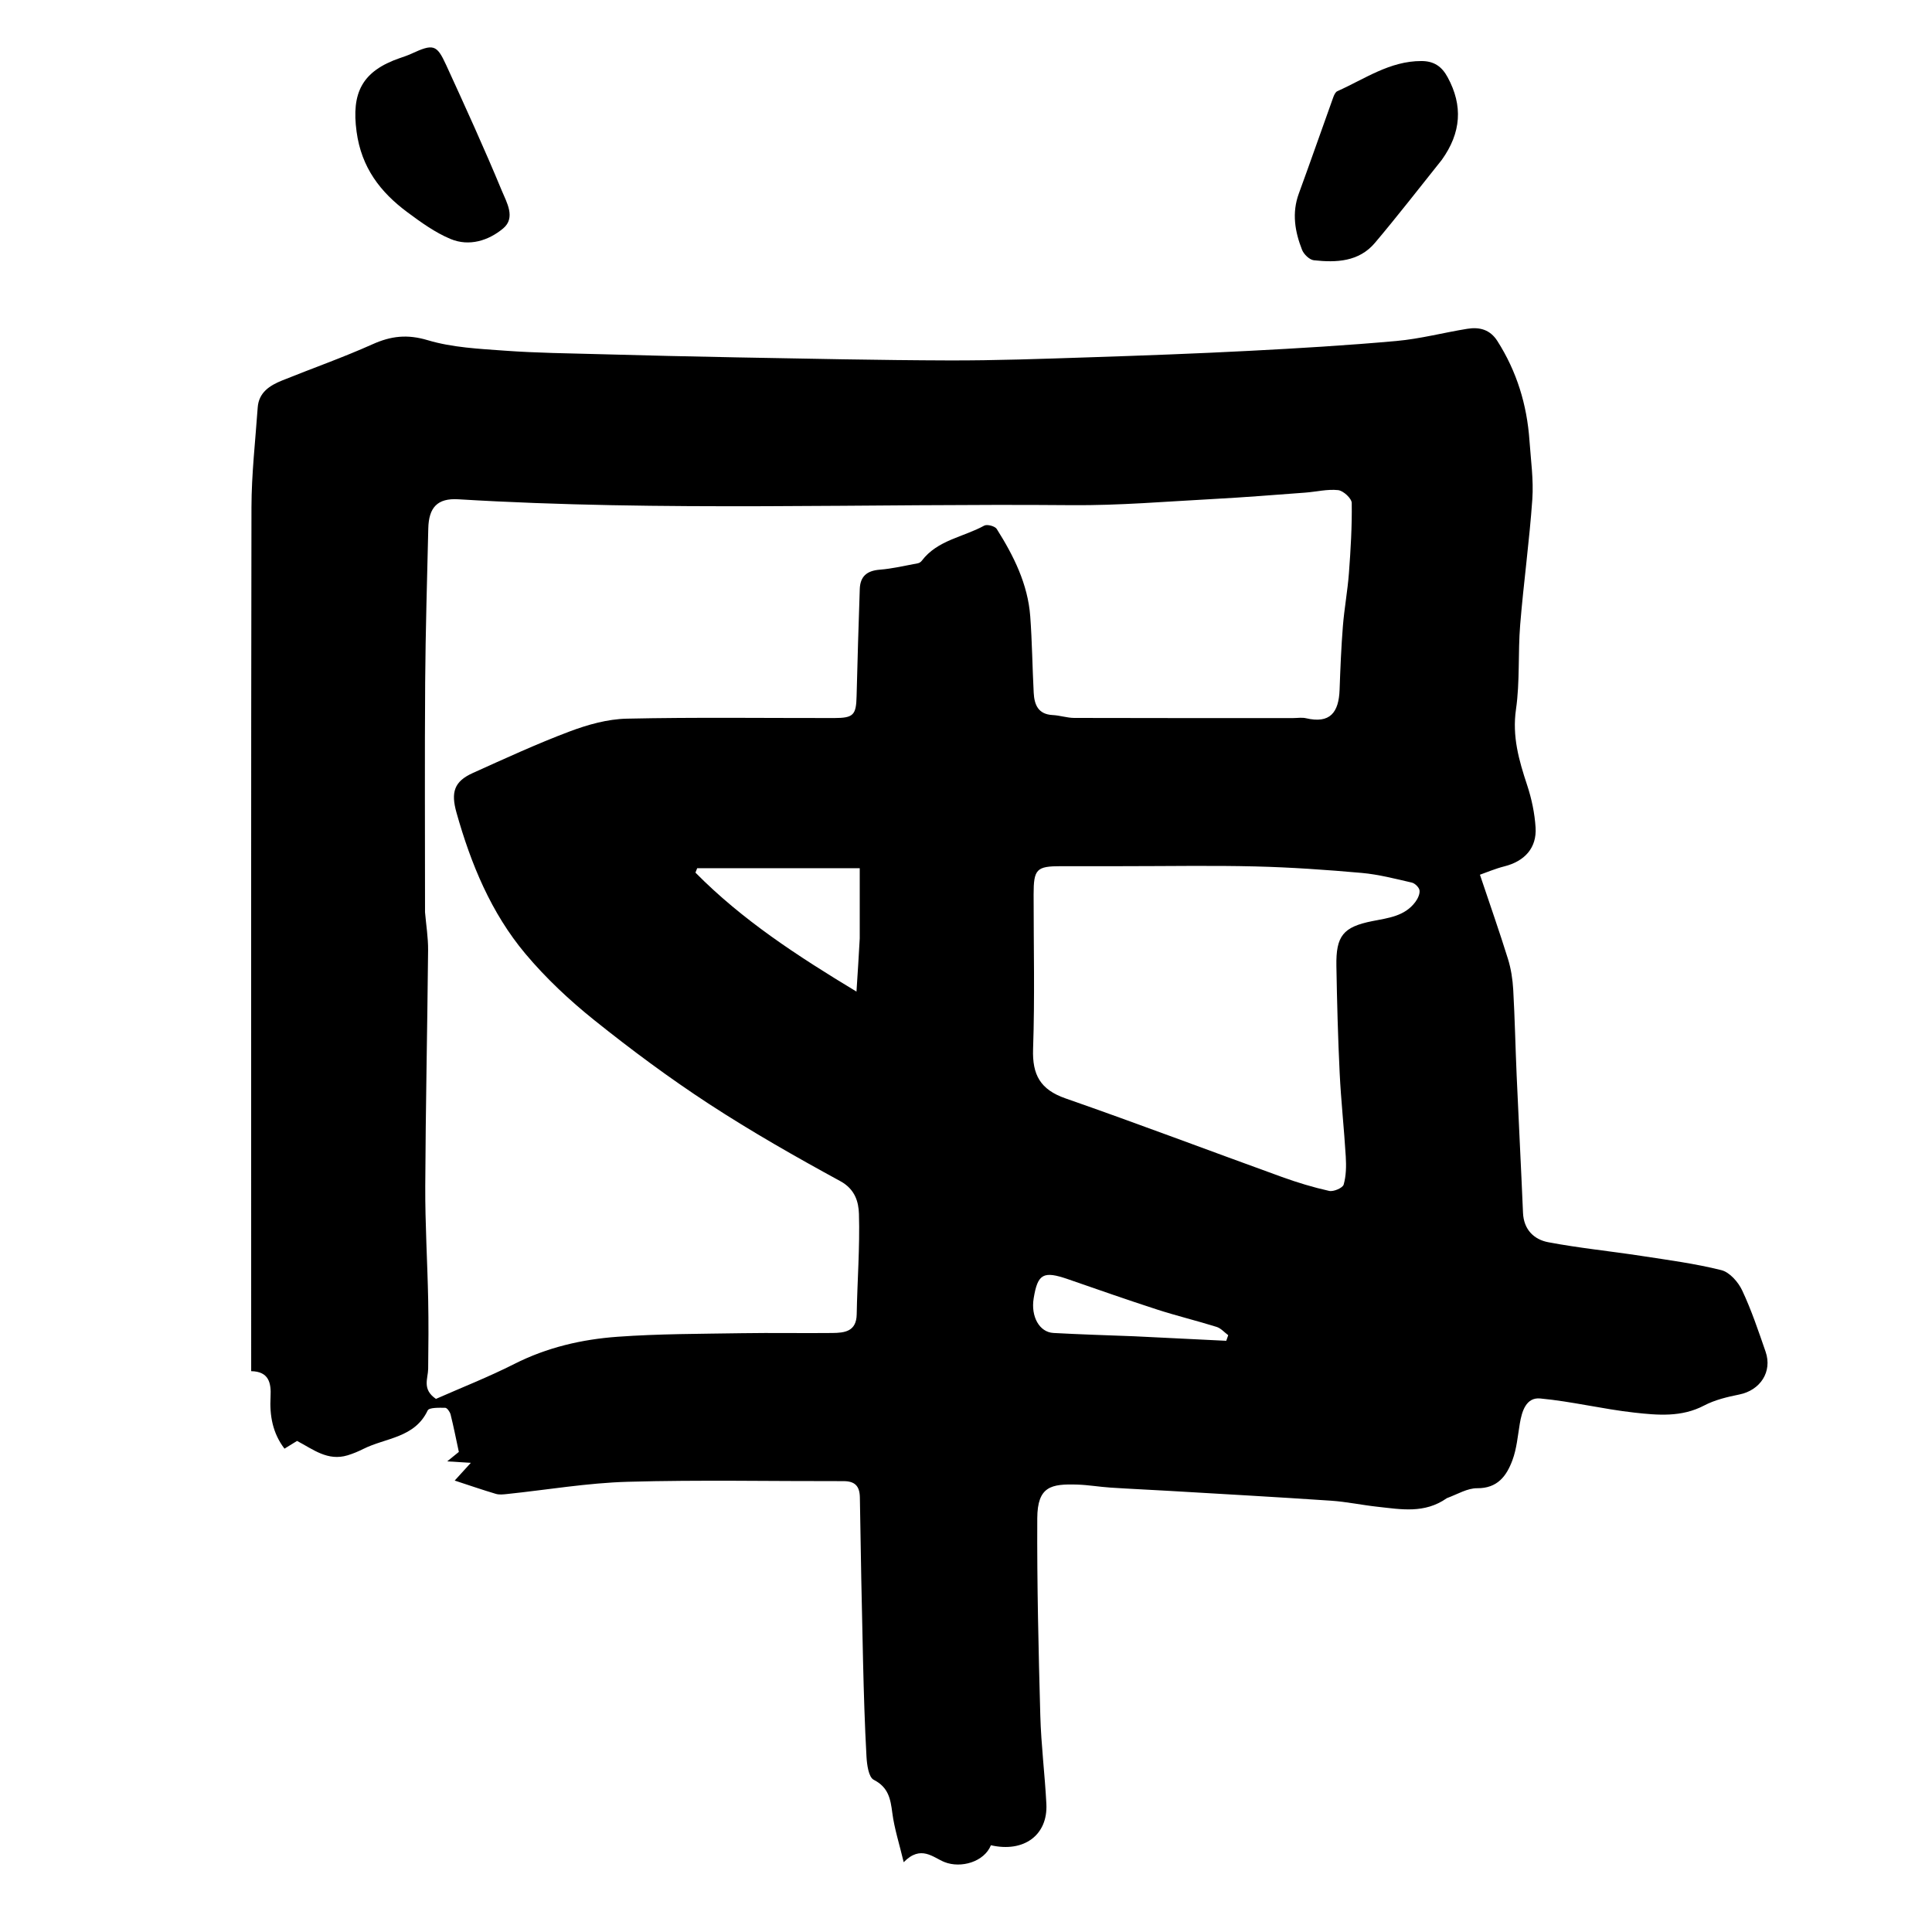 <svg viewBox="0 0 600 600" xmlns="http://www.w3.org/2000/svg">
<path d="m449.33 465.27c-6.937 4.888-14.272 3.454-21.494 2.671-4.846-0.525-9.649-1.56-14.503-1.888-16.743-1.131-33.5-2.059-50.252-3.048-6.083-0.359-12.172-0.622-18.253-1.021-3.422-0.225-6.825-0.826-10.247-0.931-8.1-0.249-12.397 0.49-12.446 10.463-0.101 20.413 0.382 40.834 0.941 61.244 0.251 9.171 1.417 18.312 1.885 27.482 0.494 9.684-7.023 15.162-17.221 12.815-2.094 5.166-9.302 7.256-14.422 5.223-3.541-1.406-7.325-5.441-12.667 0.047-1.382-5.784-2.906-10.472-3.531-15.277-0.57-4.386-1.183-7.971-5.782-10.322-1.587-0.811-2.104-4.671-2.244-7.187-0.55-9.905-0.837-19.828-1.071-29.747-0.399-16.914-0.727-33.831-0.984-50.748-0.054-3.553-1.552-5.074-5.093-5.066-22.329 0.048-44.671-0.426-66.982 0.201-12.521 0.352-24.992 2.497-37.488 3.801-1.153 0.12-2.41 0.273-3.483-0.047-4.232-1.26-8.409-2.701-12.784-4.133 1.214-1.334 2.761-3.034 5.014-5.51-3.113-0.191-4.909-0.3-7.345-0.45 1.626-1.319 2.893-2.347 3.618-2.935-0.896-4.162-1.631-7.914-2.559-11.617-0.206-0.821-1.09-2.082-1.672-2.087-1.878-0.018-4.995-0.129-5.449 0.83-4.052 8.56-13.049 8.465-19.963 11.937-1.57 0.789-3.216 1.478-4.895 1.989-6.207 1.887-10.74-1.867-15.706-4.467-1.117 0.688-2.493 1.535-3.904 2.403-3.679-4.793-4.651-10.286-4.328-16.097 0.241-4.341-0.532-7.872-6.015-7.97v-5.308c0-87.65-0.066-175.3 0.088-262.95 0.018-10.337 1.211-20.674 1.937-31.005 0.331-4.709 3.757-6.86 7.593-8.408 9.345-3.772 18.876-7.12 28.061-11.241 5.761-2.585 10.798-3.167 17.149-1.266 7.685 2.3 16.023 2.679 24.123 3.266 9.723 0.705 19.493 0.811 29.246 1.075 14.248 0.385 28.498 0.745 42.75 0.998 21.914 0.39 43.829 0.881 65.745 0.944 14.415 0.041 28.836-0.487 43.248-0.958 16.673-0.544 33.346-1.153 50.004-2.016 15.265-0.79 30.534-1.697 45.755-3.068 7.38-0.665 14.639-2.6 21.982-3.783 3.764-0.606 7.049 0.203 9.34 3.797 6.025 9.45 9.185 19.792 9.962 30.9 0.425 6.076 1.307 12.207 0.888 18.236-0.907 13.032-2.718 25.999-3.775 39.024-0.708 8.72-0.05 17.597-1.298 26.215-1.22 8.423 0.914 15.851 3.459 23.533 1.4 4.227 2.344 8.735 2.626 13.171 0.403 6.335-3.391 10.475-9.662 12.06-2.872 0.726-5.628 1.911-7.62 2.604 3.095 9.221 6.06 17.644 8.709 26.165 0.953 3.067 1.45 6.352 1.631 9.568 0.501 8.908 0.676 17.834 1.07 26.748 0.625 14.171 1.367 28.337 1.966 42.508 0.22 5.205 3.374 8.296 7.84 9.143 9.56 1.812 19.279 2.772 28.908 4.249 8.323 1.277 16.711 2.385 24.856 4.425 2.563 0.642 5.234 3.681 6.457 6.281 2.886 6.136 5.055 12.625 7.281 19.053 2.15 6.21-1.665 11.974-8.14 13.28-3.739 0.754-7.614 1.67-10.95 3.423-7.032 3.696-14.42 3.01-21.675 2.205-9.789-1.085-19.441-3.477-29.238-4.391-4.36-0.407-5.684 3.939-6.335 7.825-0.638 3.81-0.961 7.771-2.288 11.344-1.802 4.855-4.601 8.764-10.958 8.707-3.019-0.027-6.055 1.843-9.409 3.087m-317.33-181.93c0.333 3.918 0.985 7.84 0.948 11.755-0.23 24.416-0.769 48.83-0.881 73.246-0.054 11.749 0.671 23.499 0.907 35.252 0.144 7.163 0.089 14.331-0.003 21.495-0.039 3.044-1.979 6.356 2.417 9.351 7.787-3.437 16.262-6.758 24.345-10.852 10.133-5.132 20.935-7.638 32.024-8.441 12.874-0.932 25.822-0.896 38.741-1.11 9.329-0.154 18.664 0.04 27.994-0.064 3.827-0.042 7.473-0.447 7.566-5.799 0.181-10.401 1.005-20.811 0.696-31.191-0.11-3.699-1.201-7.665-5.755-10.148-13.829-7.54-27.562-15.348-40.746-23.951-12.308-8.032-24.169-16.833-35.644-26.025-7.717-6.181-15.082-13.075-21.426-20.638-10.673-12.723-16.927-27.897-21.411-43.825-1.786-6.344-0.754-9.708 5.072-12.334 9.934-4.476 19.849-9.053 30.035-12.888 5.638-2.123 11.789-3.853 17.747-3.984 21.486-0.47 42.989-0.17 64.485-0.194 5.956-0.007 6.776-0.973 6.911-6.802 0.257-11.081 0.627-22.16 0.987-33.238 0.128-3.953 2.204-5.715 6.196-6.031 3.992-0.316 7.935-1.272 11.89-2.001 0.431-0.079 0.906-0.425 1.178-0.785 4.872-6.44 12.905-7.322 19.394-10.903 0.881-0.486 3.323 0.16 3.868 1.023 5.261 8.339 9.667 17.116 10.414 27.153 0.587 7.894 0.661 15.826 1.076 23.735 0.195 3.71 1.377 6.7 5.899 6.922 2.242 0.11 4.463 0.886 6.696 0.893 22.663 0.07 45.326 0.042 67.988 0.043 1.333 4.6e-5 2.725-0.244 3.99 0.053 7.459 1.753 10.171-1.785 10.424-8.846 0.235-6.587 0.501-13.18 1.024-19.749 0.44-5.52 1.465-10.994 1.877-16.515 0.541-7.236 0.977-14.501 0.868-21.744-0.021-1.42-2.619-3.813-4.221-3.988-3.341-0.364-6.805 0.522-10.227 0.775-9.5 0.703-18.997 1.475-28.508 1.981-14.663 0.781-29.343 2.042-44.005 1.914-63.495-0.552-127.02 2.022-190.49-1.826-6.497-0.394-9.184 2.522-9.334 9.071-0.365 15.916-0.857 31.832-0.968 47.75-0.164 23.495-0.042 46.992-0.042 71.456m216.5-14.334c-6.326 0-12.652-5.49e-4 -18.978 1.53e-4 -7.637 8.24e-4 -8.517 0.901-8.52 8.809-0.007 15.981 0.388 31.976-0.165 47.938-0.28 8.075 2.256 12.643 10.077 15.369 22.492 7.84 44.771 16.291 67.174 24.39 4.804 1.737 9.727 3.235 14.707 4.341 1.36 0.302 4.195-0.914 4.496-1.965 0.785-2.74 0.826-5.792 0.653-8.688-0.517-8.665-1.475-17.306-1.895-25.973-0.537-11.063-0.825-22.141-1.016-33.217-0.162-9.338 2.069-12.142 11.186-13.95 4.967-0.985 10.039-1.502 13.345-5.958 0.743-1.001 1.434-2.45 1.284-3.577-0.123-0.925-1.412-2.197-2.39-2.423-5.159-1.189-10.343-2.539-15.592-3.006-10.947-0.972-21.932-1.738-32.916-2.011-13.476-0.335-26.966-0.08-41.451-0.08m-81.5 22.466v-21.832h-50.482c-0.18 0.454-0.36 0.908-0.54 1.361 14.503 14.694 31.62 25.845 50.012 36.953 0.394-6.056 0.702-10.777 1.009-16.483m85.34 123.53c9.496 0.467 18.992 0.934 28.488 1.401 0.203-0.581 0.407-1.161 0.61-1.742-1.195-0.881-2.266-2.155-3.606-2.574-6.116-1.913-12.362-3.415-18.458-5.386-9.278-3.001-18.478-6.242-27.695-9.428-7.671-2.651-9.415-1.701-10.662 5.958-0.916 5.629 1.771 10.501 6.135 10.739 8.069 0.44 16.148 0.698 25.187 1.032z"/>
<path d="m447.76 49.648c-7.044 8.814-13.726 17.443-20.761 25.774-4.977 5.893-12 6.171-18.981 5.403-1.356-0.149-3.112-1.857-3.659-3.248-2.22-5.649-3.203-11.45-1-17.462 3.635-9.918 7.099-19.898 10.675-29.838 0.262-0.729 0.687-1.69 1.296-1.96 8.465-3.767 16.251-9.384 26.114-9.361 3.899 0.009 6.316 1.68 8.138 5.041 4.796 8.843 4.21 17.229-1.822 25.652z"/>
<path d="m127.74 16.694c6.799-3.135 7.884-2.91 10.789 3.428 5.938 12.958 11.861 25.932 17.313 39.098 1.482 3.577 4.384 8.388 0.438 11.7-4.528 3.8-10.559 5.714-16.35 3.3-4.793-1.998-9.184-5.17-13.398-8.3-8.427-6.259-14.288-13.88-15.793-25.03-1.621-12.005 1.613-18.795 13.497-22.877 1.061-0.364 2.13-0.704 3.505-1.319z"/>
</svg>
